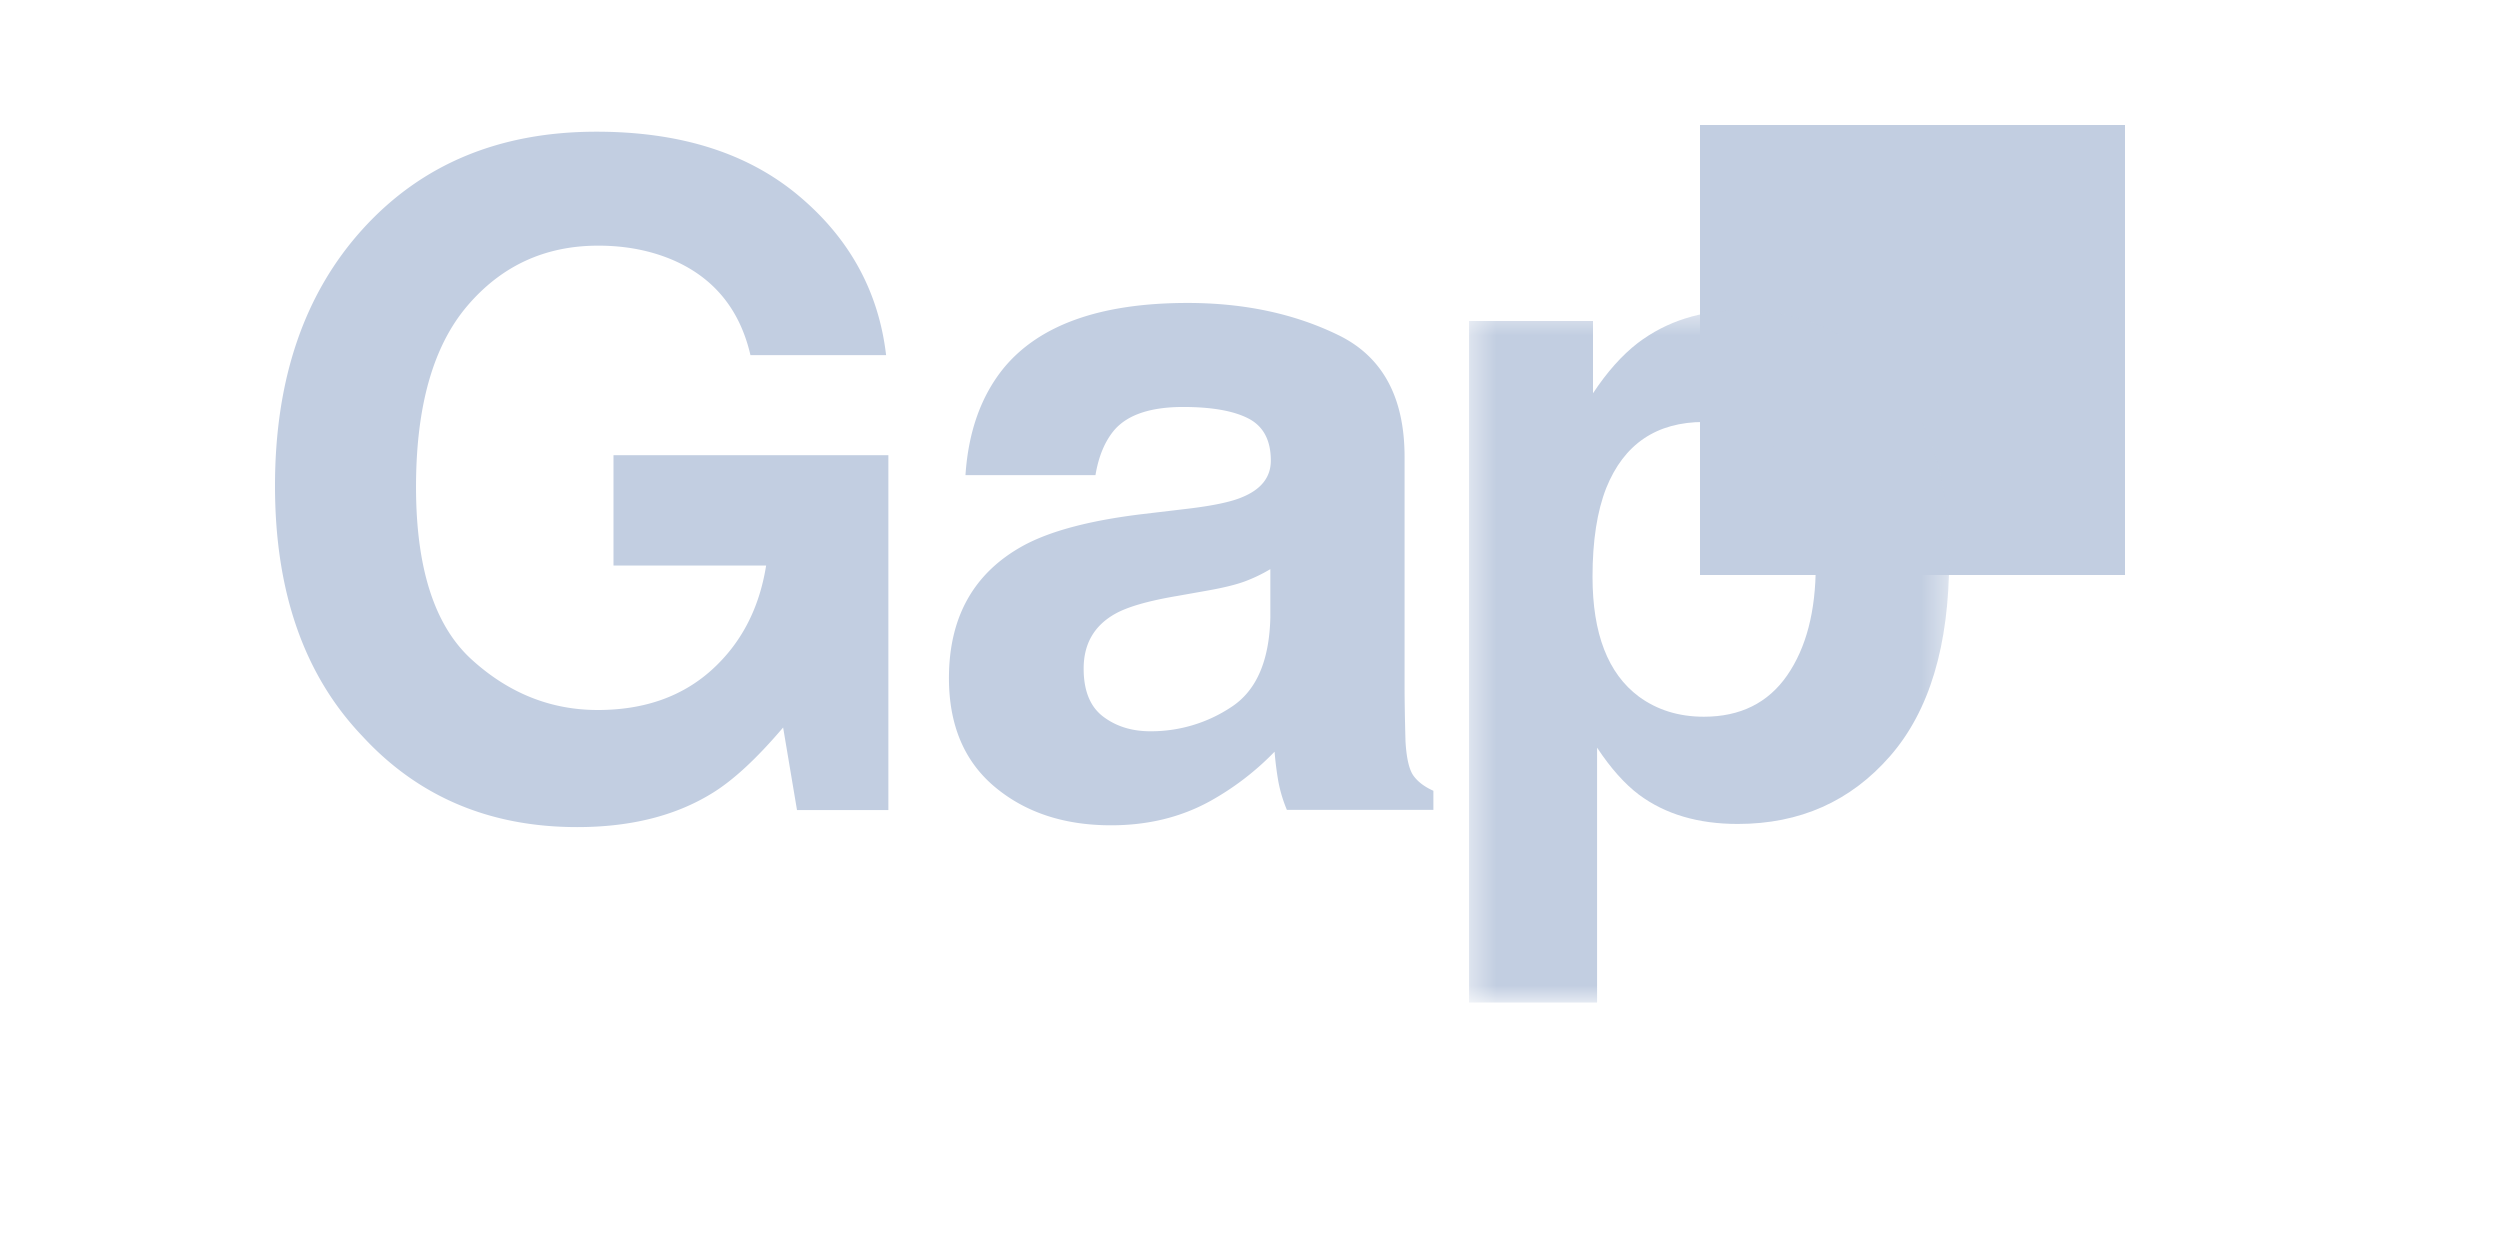 <svg xmlns="http://www.w3.org/2000/svg" xmlns:xlink="http://www.w3.org/1999/xlink" width="100" height="50" viewBox="0 0 100 50">
    <defs>
        <path id="a" d="M.404 28.179V.489h19.202v27.69z"/>
    </defs>
    <g fill="none" fill-rule="evenodd">
        <path fill="#C2CEE1" d="M68 23h17V5H68zM30.018 14.205c-.418-1.806-1.439-3.069-3.062-3.786-.907-.395-1.916-.593-3.027-.593-2.124 0-3.87.804-5.237 2.41-1.368 1.606-2.051 4.02-2.051 7.244 0 3.248.74 5.547 2.22 6.896 1.48 1.349 3.164 2.024 5.05 2.024 1.851 0 3.367-.532 4.55-1.596 1.181-1.064 1.91-2.459 2.184-4.182H24.54v-4.415h10.995v14.195H31.88l-.555-3.302c-1.062 1.25-2.017 2.132-2.865 2.644-1.457.893-3.247 1.34-5.372 1.34-3.498 0-6.364-1.214-8.596-3.641C12.164 27.004 11 23.669 11 19.436c0-4.28 1.176-7.712 3.528-10.294 2.352-2.582 5.462-3.874 9.33-3.874 3.355 0 6.05.853 8.085 2.558 2.036 1.704 3.203 3.831 3.501 6.379h-5.426zM50.814 22.765a6.17 6.17 0 0 1-1.045.5c-.352.127-.834.245-1.447.354l-1.226.218c-1.15.194-1.976.43-2.478.709-.848.472-1.272 1.205-1.272 2.198 0 .884.259 1.523.777 1.917.519.394 1.15.59 1.891.59a5.792 5.792 0 0 0 3.254-.98c.993-.655 1.507-1.848 1.546-3.58v-1.926zm-3.295-2.417c1.003-.12 1.72-.272 2.151-.454.776-.314 1.163-.805 1.163-1.471 0-.811-.297-1.372-.892-1.681-.594-.308-1.466-.463-2.615-.463-1.29 0-2.205.303-2.74.908-.384.449-.64 1.054-.767 1.817h-5.2c.115-1.732.62-3.155 1.52-4.27 1.43-1.743 3.886-2.616 7.366-2.616 2.266 0 4.28.43 6.038 1.29 1.76.86 2.64 2.484 2.64 4.87v9.084c0 .63.012 1.393.037 2.289.039.678.146 1.138.321 1.38.177.243.442.443.795.6v.763h-5.861a5.643 5.643 0 0 1-.34-1.127 13.06 13.06 0 0 1-.152-1.199 11.049 11.049 0 0 1-2.586 1.981c-1.166.642-2.484.963-3.955.963-1.876 0-3.426-.512-4.649-1.535-1.223-1.024-1.835-2.474-1.835-4.352 0-2.434.984-4.197 2.952-5.287 1.079-.593 2.667-1.017 4.762-1.271l1.847-.219z"/>
        <g transform="translate(58.36 11.921)">
            <mask id="b" fill="#fff">
                <use xlink:href="#a"/>
            </mask>
            <path fill="#C2CEE1" d="M13.216 6.698c-.703-1.16-1.842-1.74-3.42-1.74-1.895 0-3.196.88-3.905 2.638-.367.933-.55 2.117-.55 3.553 0 2.273.616 3.87 1.85 4.791.734.539 1.6.808 2.604.808 1.455 0 2.565-.55 3.329-1.65.764-1.102 1.146-2.568 1.146-4.398 0-1.508-.351-2.84-1.054-4.002m3.97-3.678c1.613 1.687 2.42 4.163 2.42 7.429 0 3.445-.789 6.072-2.366 7.878-1.577 1.807-3.607 2.71-6.09 2.71-1.585 0-2.9-.39-3.947-1.167-.573-.43-1.133-1.059-1.68-1.884V28.18H.402V.92H5.36v2.89c.56-.85 1.157-1.52 1.79-2.01C8.306.925 9.68.49 11.277.49c2.325 0 4.295.842 5.909 2.53" mask="url(#b)"/>
        </g>
    </g>
</svg>
